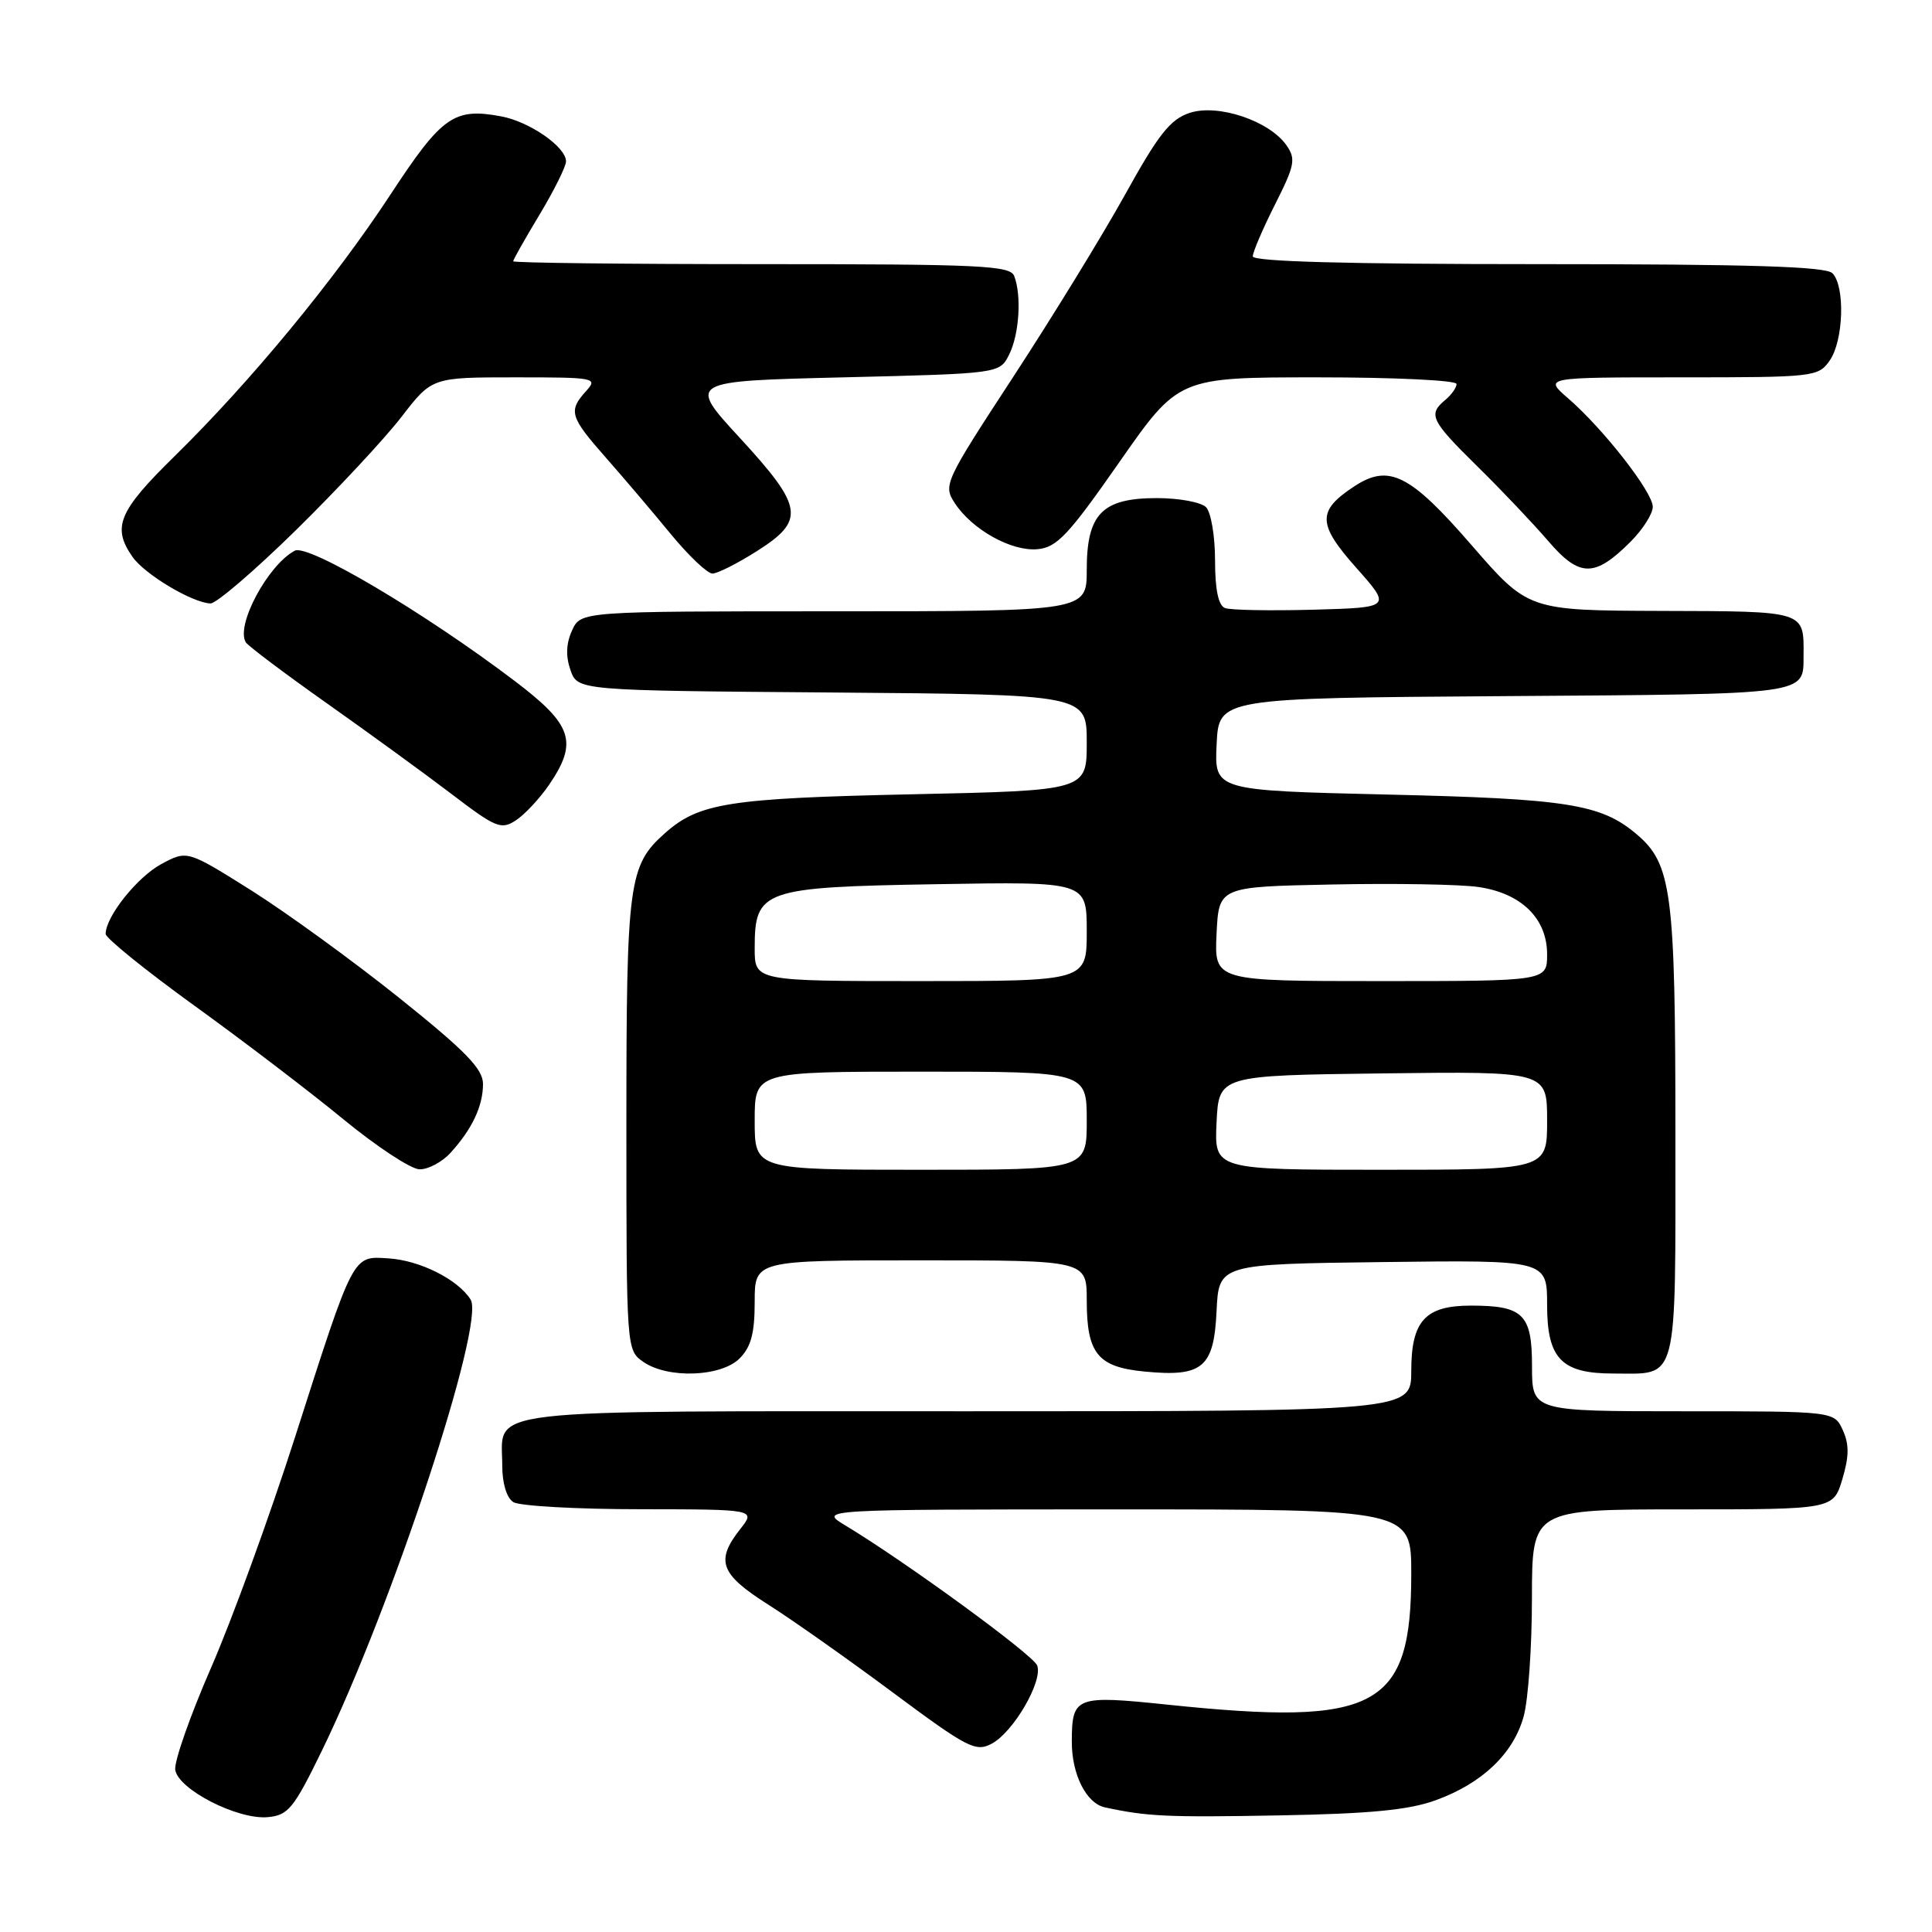 <?xml version="1.0" encoding="UTF-8" standalone="no"?>
<!DOCTYPE svg PUBLIC "-//W3C//DTD SVG 1.1//EN" "http://www.w3.org/Graphics/SVG/1.1/DTD/svg11.dtd" >
<svg xmlns="http://www.w3.org/2000/svg" xmlns:xlink="http://www.w3.org/1999/xlink" version="1.1" viewBox="0 0 256 256">
 <g >
 <path fill="currentColor"
d=" M 42.64 232.00 C 51.91 212.98 64.33 175.33 62.36 172.20 C 60.68 169.53 55.62 166.99 51.45 166.74 C 46.68 166.44 46.94 165.94 39.07 190.50 C 35.72 200.95 30.72 214.68 27.96 221.00 C 25.20 227.32 23.07 233.40 23.22 234.50 C 23.58 237.10 31.52 241.16 35.50 240.78 C 38.19 240.53 38.93 239.62 42.64 232.00 Z  M 190.24 238.54 C 196.39 236.31 200.53 232.37 201.89 227.44 C 202.50 225.27 202.99 218.21 202.99 211.75 C 203.00 200.00 203.00 200.00 222.96 200.00 C 242.92 200.00 242.92 200.00 244.12 196.00 C 245.02 192.98 245.04 191.38 244.18 189.50 C 243.04 187.00 243.04 187.00 223.02 187.00 C 203.00 187.00 203.00 187.00 203.00 181.04 C 203.00 174.14 201.85 173.00 194.89 173.00 C 188.85 173.00 187.00 175.03 187.00 181.65 C 187.00 187.00 187.00 187.00 128.12 187.00 C 62.29 187.00 66.55 186.50 66.55 194.18 C 66.55 196.55 67.13 198.47 68.02 199.04 C 68.84 199.55 76.40 199.98 84.82 199.98 C 100.15 200.00 100.15 200.00 98.07 202.63 C 94.78 206.82 95.43 208.58 101.75 212.59 C 104.91 214.59 112.36 219.84 118.30 224.26 C 128.23 231.64 129.29 232.18 131.42 231.04 C 134.30 229.50 138.22 222.74 137.43 220.68 C 136.89 219.27 119.97 206.92 112.00 202.12 C 108.50 200.01 108.50 200.01 147.75 200.00 C 187.00 200.00 187.00 200.00 187.00 208.53 C 187.00 226.37 182.50 228.78 154.64 225.87 C 142.55 224.61 142.04 224.80 142.02 230.70 C 141.99 235.10 143.93 238.96 146.42 239.49 C 152.04 240.70 154.64 240.82 169.50 240.55 C 181.56 240.33 186.67 239.84 190.24 238.54 Z  M 98.00 180.00 C 99.52 178.48 100.00 176.67 100.00 172.50 C 100.00 167.00 100.00 167.00 122.00 167.00 C 144.00 167.00 144.00 167.00 144.00 172.31 C 144.00 179.36 145.45 181.15 151.69 181.74 C 159.35 182.48 160.85 181.22 161.20 173.74 C 161.50 167.50 161.50 167.50 183.25 167.23 C 205.00 166.96 205.00 166.96 205.00 172.92 C 205.00 180.04 206.90 182.00 213.79 182.00 C 222.47 182.00 222.00 183.82 222.00 150.33 C 222.00 118.07 221.53 114.46 216.79 110.48 C 212.11 106.54 207.61 105.83 183.71 105.28 C 160.91 104.74 160.91 104.74 161.21 98.62 C 161.50 92.50 161.50 92.50 199.45 92.24 C 240.05 91.96 238.95 92.11 238.98 86.83 C 239.02 80.91 239.32 81.00 220.14 80.95 C 202.50 80.89 202.50 80.89 194.96 72.20 C 186.84 62.84 184.04 61.43 179.47 64.43 C 174.51 67.68 174.55 69.42 179.68 75.20 C 184.39 80.50 184.39 80.50 174.01 80.79 C 168.31 80.94 163.04 80.85 162.32 80.57 C 161.44 80.23 161.00 78.13 161.00 74.23 C 161.00 71.02 160.46 67.86 159.80 67.20 C 159.14 66.54 156.22 66.00 153.30 66.00 C 146.04 66.00 144.00 68.09 144.00 75.50 C 144.00 81.00 144.00 81.00 110.48 81.00 C 76.96 81.00 76.96 81.00 75.80 83.54 C 75.01 85.26 74.95 86.95 75.59 88.79 C 76.55 91.50 76.55 91.50 110.27 91.76 C 144.00 92.03 144.00 92.03 144.00 98.39 C 144.00 104.75 144.00 104.75 120.75 105.25 C 96.61 105.77 92.61 106.40 88.12 110.39 C 83.29 114.68 83.00 116.83 83.00 148.91 C 83.00 178.75 83.01 178.89 85.22 180.44 C 88.46 182.71 95.54 182.46 98.00 180.00 Z  M 59.70 152.75 C 62.56 149.61 64.00 146.56 64.00 143.63 C 64.00 141.64 61.72 139.29 52.93 132.25 C 46.84 127.37 38.02 120.97 33.34 118.01 C 24.81 112.65 24.81 112.65 21.38 114.49 C 18.18 116.22 14.00 121.46 14.00 123.75 C 14.00 124.30 19.29 128.58 25.75 133.25 C 32.21 137.91 41.10 144.69 45.50 148.31 C 49.90 151.92 54.43 154.91 55.58 154.94 C 56.72 154.97 58.57 153.99 59.70 152.75 Z  M 72.75 104.00 C 76.62 98.32 75.88 96.06 68.25 90.27 C 56.30 81.20 40.82 72.03 39.06 72.97 C 35.48 74.88 31.20 82.89 32.57 85.11 C 32.87 85.59 37.70 89.23 43.31 93.19 C 48.91 97.15 56.37 102.57 59.87 105.24 C 65.72 109.70 66.41 109.98 68.37 108.69 C 69.54 107.92 71.51 105.81 72.75 104.00 Z  M 39.21 70.25 C 44.67 64.89 50.96 58.14 53.19 55.25 C 57.24 50.00 57.24 50.00 68.28 50.00 C 78.90 50.00 79.25 50.07 77.65 51.83 C 75.28 54.45 75.51 55.23 80.28 60.64 C 82.63 63.31 86.50 67.86 88.87 70.75 C 91.25 73.64 93.73 76.00 94.40 76.00 C 95.06 76.00 97.72 74.66 100.30 73.02 C 106.74 68.94 106.47 67.19 98.01 58.00 C 91.11 50.50 91.11 50.50 111.78 50.00 C 132.44 49.50 132.44 49.50 133.71 47.00 C 135.05 44.33 135.39 39.19 134.39 36.58 C 133.86 35.18 129.96 35.00 100.89 35.00 C 82.80 35.00 68.00 34.83 68.00 34.62 C 68.00 34.41 69.57 31.63 71.50 28.43 C 73.42 25.23 75.00 22.06 75.00 21.38 C 75.00 19.47 70.18 16.12 66.41 15.42 C 60.16 14.25 58.56 15.38 51.76 25.75 C 44.30 37.12 33.17 50.61 23.11 60.47 C 15.70 67.74 14.81 69.86 17.56 73.79 C 19.19 76.12 25.49 79.88 27.89 79.96 C 28.65 79.98 33.75 75.61 39.21 70.25 Z  M 216.05 71.79 C 217.67 70.17 219.00 68.09 219.00 67.15 C 219.00 65.21 212.44 56.80 207.75 52.75 C 204.58 50.00 204.58 50.00 222.73 50.00 C 240.36 50.00 240.93 49.94 242.44 47.78 C 244.29 45.15 244.51 37.91 242.80 36.20 C 241.91 35.31 231.87 35.00 203.80 35.00 C 178.57 35.00 166.00 34.66 166.00 33.97 C 166.00 33.41 167.32 30.32 168.94 27.11 C 171.57 21.90 171.73 21.07 170.47 19.26 C 168.19 16.00 161.38 13.72 157.63 14.96 C 155.07 15.81 153.51 17.78 149.10 25.75 C 146.13 31.11 139.47 41.96 134.31 49.86 C 125.15 63.87 124.96 64.29 126.51 66.66 C 128.82 70.19 134.03 73.09 137.48 72.77 C 140.04 72.54 141.57 70.91 148.31 61.25 C 156.16 50.00 156.16 50.00 174.58 50.00 C 184.71 50.00 193.00 50.39 193.00 50.88 C 193.00 51.36 192.32 52.32 191.50 53.00 C 189.19 54.92 189.58 55.72 195.78 61.82 C 198.96 64.94 203.17 69.39 205.15 71.69 C 209.30 76.53 211.30 76.54 216.05 71.79 Z  M 100.00 148.50 C 100.00 142.00 100.00 142.00 122.00 142.00 C 144.00 142.00 144.00 142.00 144.00 148.50 C 144.00 155.00 144.00 155.00 122.00 155.00 C 100.00 155.00 100.00 155.00 100.00 148.50 Z  M 161.20 148.75 C 161.50 142.50 161.50 142.50 183.25 142.23 C 205.00 141.96 205.00 141.96 205.00 148.48 C 205.00 155.00 205.00 155.00 182.95 155.00 C 160.90 155.00 160.90 155.00 161.20 148.75 Z  M 100.00 125.65 C 100.00 117.91 101.00 117.55 124.10 117.16 C 144.00 116.82 144.00 116.82 144.00 123.41 C 144.00 130.00 144.00 130.00 122.00 130.00 C 100.00 130.00 100.00 130.00 100.00 125.65 Z  M 161.20 123.75 C 161.50 117.50 161.50 117.50 176.50 117.20 C 184.75 117.03 193.47 117.18 195.88 117.53 C 201.58 118.35 205.00 121.70 205.00 126.45 C 205.00 130.00 205.00 130.00 182.95 130.00 C 160.90 130.00 160.90 130.00 161.20 123.75 Z "/>
</g>
</svg>